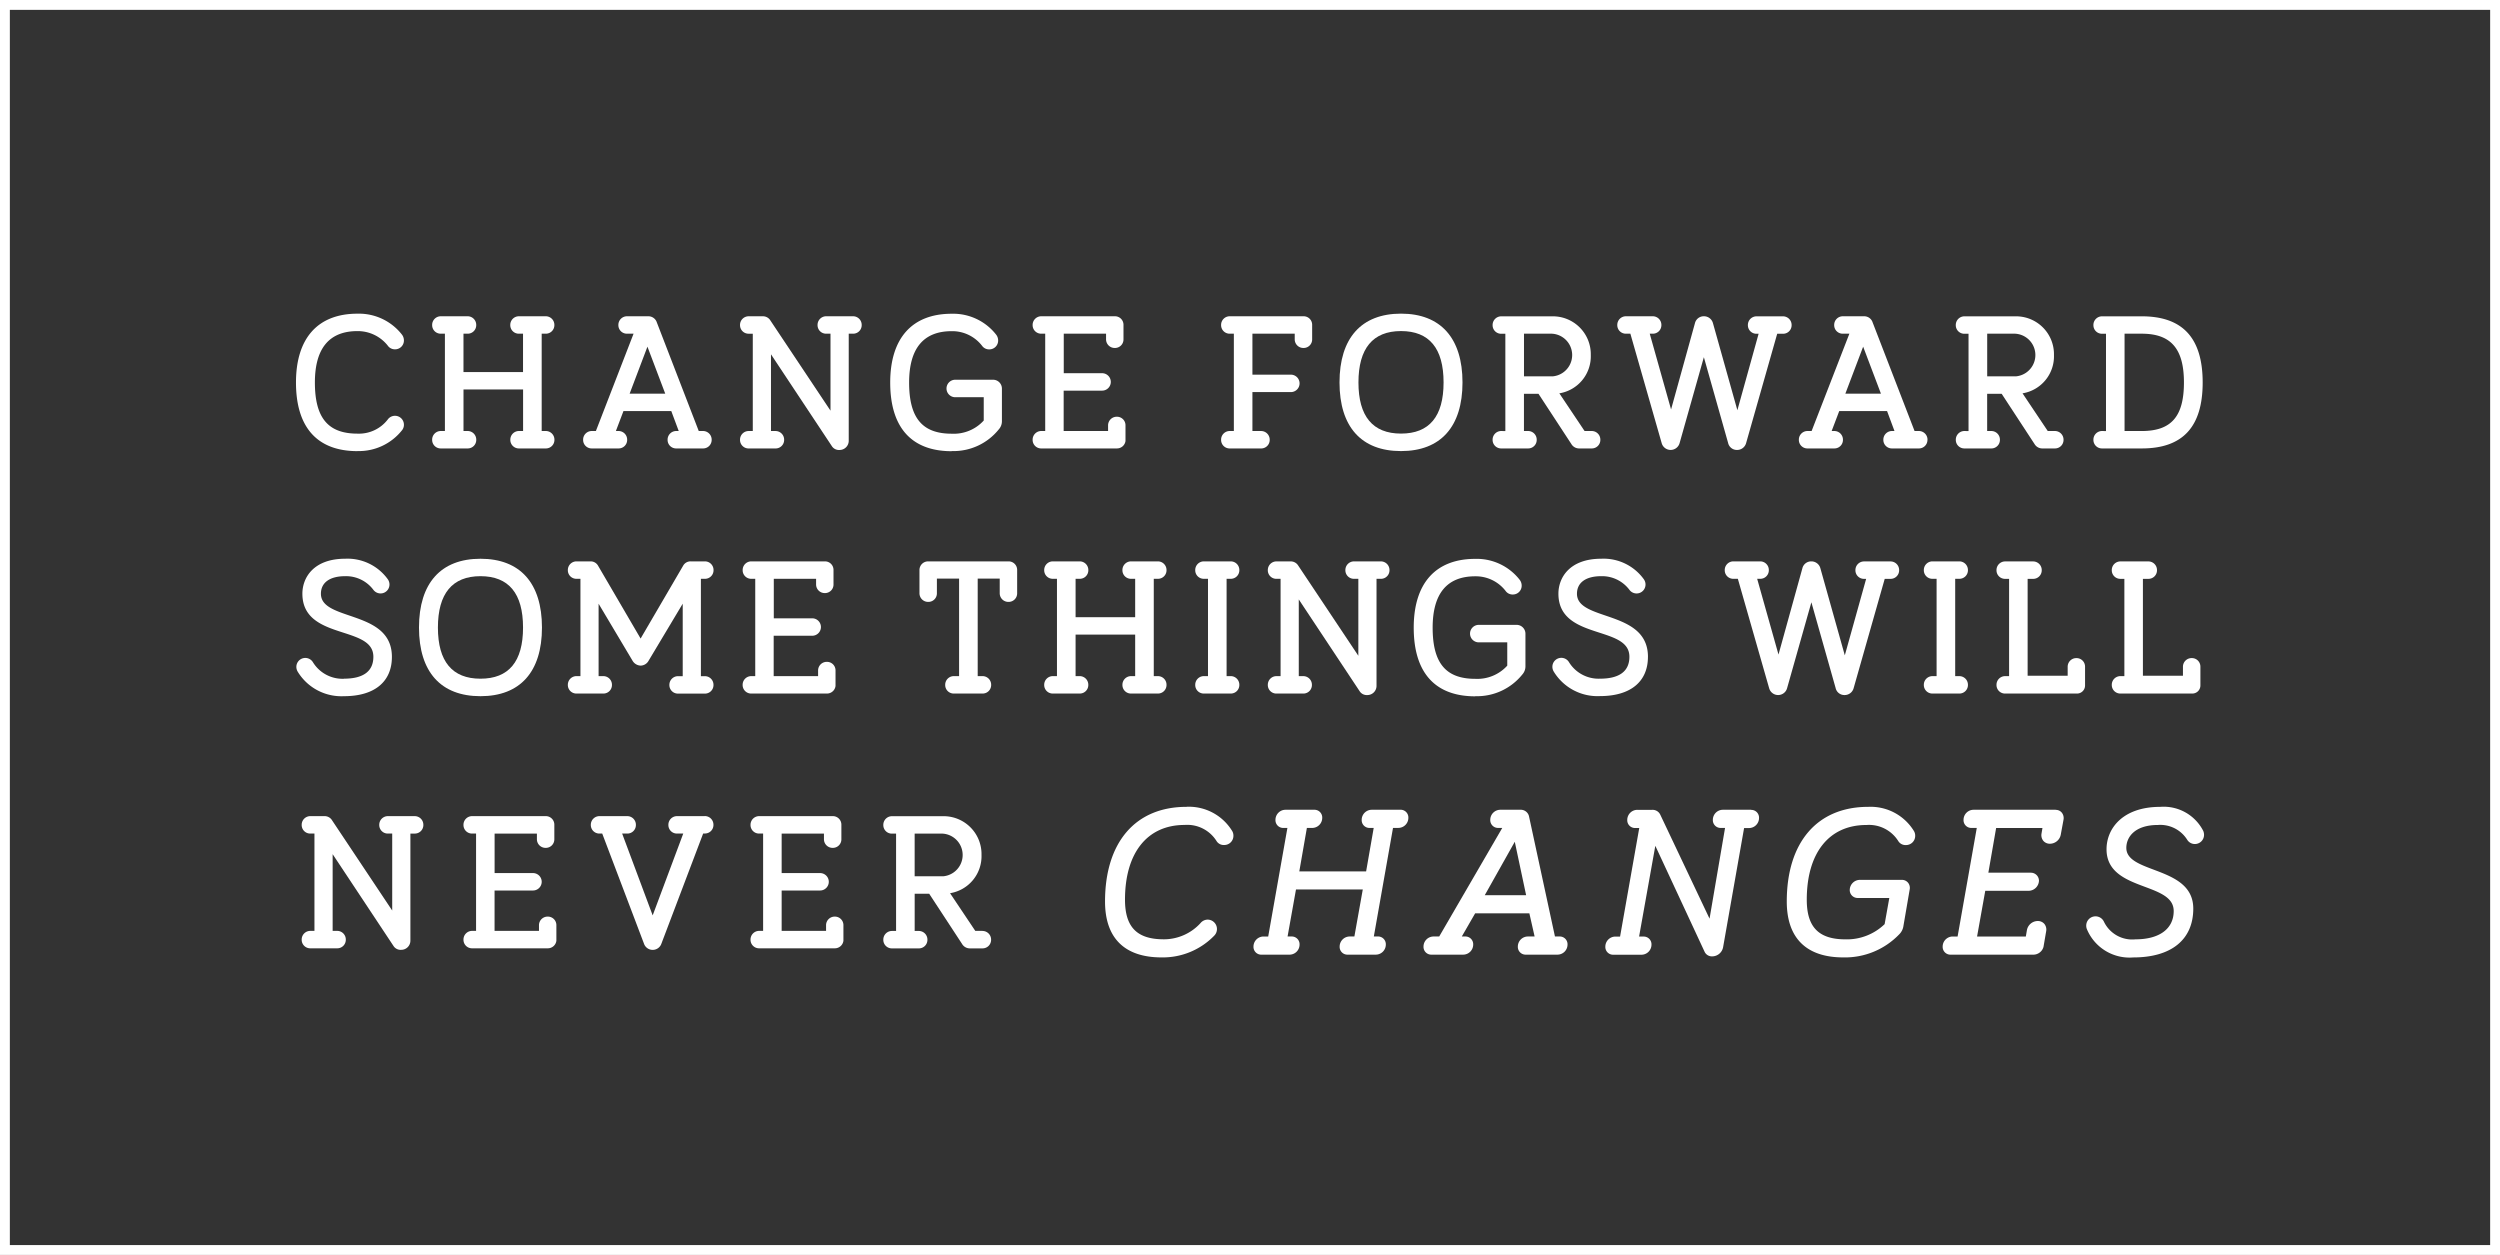 <svg xmlns="http://www.w3.org/2000/svg" xmlns:xlink="http://www.w3.org/1999/xlink" width="185.754" height="93.243" viewBox="0 0 185.754 93.243">
  <rect x="0" y="0" width="185.754" height="93.243" fill="#333333" stroke="none"/>
  <defs>
    <clipPath id="clip-path">
      <rect id="長方形_28557" data-name="長方形 28557" width="185.754" height="93.243" fill="none"/>
    </clipPath>
  </defs>
  <g id="logo_nerver-chamges" transform="translate(0 0)">
    <g id="グループ_405094" data-name="グループ 405094" transform="translate(0 0)" clip-path="url(#clip-path)">
      <path id="パス_5316" data-name="パス 5316" d="M46.986,55.16a4.087,4.087,0,0,0,3.333-1.576.642.642,0,0,0,.119-.384.663.663,0,0,0-1.2-.387,2.7,2.7,0,0,1-2.252,1.052c-2.187,0-3.163-1.173-3.163-3.8,0-2.533,1.064-3.818,3.163-3.818a2.839,2.839,0,0,1,2.252,1.08.637.637,0,0,0,.539.273.654.654,0,0,0,.661-.661.714.714,0,0,0-.137-.419,4.053,4.053,0,0,0-3.314-1.568c-2.946,0-4.569,1.816-4.569,5.113,0,3.336,1.579,5.1,4.569,5.1" transform="translate(-20.426 -21.645)" fill="#fff"/>
      <path id="パス_5317" data-name="パス 5317" d="M70.368,46.621a.633.633,0,0,0,.647-.647.64.64,0,0,0-.647-.648H68.386a.641.641,0,0,0-.648.648.633.633,0,0,0,.648.647h.3v2.85H64.261v-2.85h.3a.633.633,0,0,0,.648-.647.641.641,0,0,0-.648-.648H62.581a.64.64,0,0,0-.647.648.633.633,0,0,0,.647.647h.3v7.231h-.3a.64.64,0,0,0-.647.648.633.633,0,0,0,.647.647h1.982a.633.633,0,0,0,.648-.647.641.641,0,0,0-.648-.648h-.3V50.765h4.427v3.087h-.3a.641.641,0,0,0-.648.648.633.633,0,0,0,.648.647h1.982a.633.633,0,0,0,.647-.647.64.64,0,0,0-.647-.648h-.3V46.621Z" transform="translate(-29.824 -21.827)" fill="#fff"/>
      <path id="パス_5318" data-name="パス 5318" d="M84.21,55.147h1.981a.633.633,0,0,0,.647-.647.641.641,0,0,0-.647-.648H86l.563-1.482h3.553l.553,1.482h-.18a.641.641,0,0,0-.647.648.633.633,0,0,0,.647.647H92.47a.633.633,0,0,0,.647-.647.641.641,0,0,0-.647-.648h-.313l-3.114-8.067a.66.66,0,0,0-.62-.459H86.832a.641.641,0,0,0-.647.648.633.633,0,0,0,.647.647h.482l-2.8,7.231h-.3a.641.641,0,0,0-.648.648.633.633,0,0,0,.648.647m2.808-4.071,1.323-3.491,1.322,3.491Z" transform="translate(-40.239 -21.827)" fill="#fff"/>
      <path id="パス_5319" data-name="パス 5319" d="M114.441,45.326H112.46a.641.641,0,0,0-.648.647.633.633,0,0,0,.648.648h.315v5.719l-4.462-6.694a.648.648,0,0,0-.569-.319H106.7a.641.641,0,0,0-.648.647.633.633,0,0,0,.648.648h.3v7.231h-.3a.641.641,0,0,0-.648.648.633.633,0,0,0,.648.647h1.982a.633.633,0,0,0,.648-.647.641.641,0,0,0-.648-.648h-.33v-5.7l4.513,6.808a.626.626,0,0,0,.575.3.682.682,0,0,0,.689-.69V46.621h.316a.633.633,0,0,0,.647-.648.64.64,0,0,0-.647-.647" transform="translate(-51.067 -21.827)" fill="#fff"/>
      <path id="パス_5320" data-name="パス 5320" d="M132.151,55.16a4.318,4.318,0,0,0,3.5-1.614.9.9,0,0,0,.23-.6V50.508a.657.657,0,0,0-.648-.648h-2.819a.648.648,0,1,0,0,1.3h2.116v1.731a3.006,3.006,0,0,1-2.381.979c-2.187,0-3.163-1.173-3.163-3.8,0-2.533,1.064-3.818,3.163-3.818a2.8,2.8,0,0,1,2.252,1.08.637.637,0,0,0,.539.273.654.654,0,0,0,.661-.661.714.714,0,0,0-.137-.419,4.053,4.053,0,0,0-3.314-1.568c-2.946,0-4.569,1.816-4.569,5.113,0,3.336,1.579,5.1,4.569,5.1" transform="translate(-61.437 -21.645)" fill="#fff"/>
      <path id="パス_5321" data-name="パス 5321" d="M154.887,54.582l0-1.143a.633.633,0,0,0-.647-.648.641.641,0,0,0-.647.648v.413h-3.3v-3h2.855a.647.647,0,1,0,0-1.295H150.3V46.621h3.143v.414a.641.641,0,0,0,.648.647.633.633,0,0,0,.647-.647V45.974a.633.633,0,0,0-.647-.648h-5.457a.641.641,0,0,0-.647.648.633.633,0,0,0,.647.647h.288v7.231h-.288a.641.641,0,0,0-.647.648.633.633,0,0,0,.647.647h5.61a.641.641,0,0,0,.645-.565" transform="translate(-71.261 -21.827)" fill="#fff"/>
      <path id="パス_5322" data-name="パス 5322" d="M175.646,53.852A.64.64,0,0,0,175,54.5a.633.633,0,0,0,.647.648h2.316a.633.633,0,0,0,.648-.648.641.641,0,0,0-.648-.647h-.636V50.96h2.856a.647.647,0,0,0,0-1.295h-2.856V46.621h3.143v.413a.641.641,0,0,0,.648.648.633.633,0,0,0,.647-.648V45.973a.632.632,0,0,0-.647-.647h-5.471a.64.64,0,0,0-.647.647.633.633,0,0,0,.647.648h.3v7.231Z" transform="translate(-84.27 -21.827)" fill="#fff"/>
      <path id="パス_5323" data-name="パス 5323" d="M196.541,55.161c2.946,0,4.568-1.811,4.568-5.1s-1.622-5.112-4.568-5.112-4.57,1.816-4.57,5.112,1.622,5.1,4.57,5.1m0-1.3c-2.1,0-3.163-1.28-3.163-3.8s1.064-3.817,3.163-3.817,3.162,1.284,3.162,3.817-1.063,3.8-3.162,3.8" transform="translate(-92.443 -21.645)" fill="#fff"/>
      <path id="パス_5324" data-name="パス 5324" d="M214.558,53.852a.641.641,0,0,0-.647.648.633.633,0,0,0,.647.647h1.982a.633.633,0,0,0,.648-.647.641.641,0,0,0-.648-.648h-.3V51.086h1.079l2.445,3.736a.667.667,0,0,0,.6.325h.907a.633.633,0,0,0,.646-.647.641.641,0,0,0-.646-.648h-.527l-1.874-2.8a2.786,2.786,0,0,0,2.336-2.841,2.817,2.817,0,0,0-2.88-2.88h-3.768a.641.641,0,0,0-.647.648.633.633,0,0,0,.647.647h.3v7.231Zm3.8-4.061h-2.115V46.621h2.073a1.589,1.589,0,0,1,.042,3.171" transform="translate(-103.008 -21.827)" fill="#fff"/>
      <path id="パス_5325" data-name="パス 5325" d="M232.422,46.621h.327l2.326,8.13a.691.691,0,0,0,1.335-.011l1.8-6.373,1.8,6.367a.667.667,0,0,0,.668.525.691.691,0,0,0,.668-.5l2.313-8.133h.423a.633.633,0,0,0,.648-.647.641.641,0,0,0-.648-.648h-1.953a.641.641,0,0,0-.648.648.633.633,0,0,0,.648.647h.149L240.7,52.308l-1.818-6.482a.691.691,0,0,0-.666-.5.673.673,0,0,0-.667.507l-1.776,6.417-1.585-5.629h.218a.633.633,0,0,0,.648-.647.641.641,0,0,0-.648-.648h-1.981a.641.641,0,0,0-.648.648.633.633,0,0,0,.648.647" transform="translate(-111.61 -21.827)" fill="#fff"/>
      <path id="パス_5326" data-name="パス 5326" d="M267.362,54.5a.641.641,0,0,0-.648-.648H266.4l-3.115-8.067a.659.659,0,0,0-.619-.459h-1.59a.641.641,0,0,0-.648.648.633.633,0,0,0,.648.647h.481l-2.806,7.231h-.3a.641.641,0,0,0-.648.648.633.633,0,0,0,.648.647h1.98a.633.633,0,0,0,.648-.647.641.641,0,0,0-.648-.648h-.191l.563-1.482h3.554l.551,1.482h-.179a.641.641,0,0,0-.648.648.633.633,0,0,0,.648.647h1.981a.633.633,0,0,0,.648-.647m-3.457-3.424h-2.643l1.322-3.491Z" transform="translate(-124.145 -21.827)" fill="#fff"/>
      <path id="パス_5327" data-name="パス 5327" d="M280.941,53.852a.641.641,0,0,0-.647.648.633.633,0,0,0,.647.647h1.982a.633.633,0,0,0,.648-.647.641.641,0,0,0-.648-.648h-.3V51.086H283.7l2.445,3.736a.667.667,0,0,0,.6.325h.907a.633.633,0,0,0,.646-.647.641.641,0,0,0-.646-.648h-.527l-1.874-2.8a2.786,2.786,0,0,0,2.336-2.841,2.817,2.817,0,0,0-2.88-2.88h-3.768a.641.641,0,0,0-.647.648.633.633,0,0,0,.647.647h.3v7.231Zm3.8-4.061h-2.115V46.621h2.073a1.589,1.589,0,0,1,.042,3.171" transform="translate(-134.974 -21.827)" fill="#fff"/>
      <path id="パス_5328" data-name="パス 5328" d="M300.662,53.852a.641.641,0,0,0-.647.647.633.633,0,0,0,.647.648h2.945c3.046,0,4.526-1.6,4.526-4.9s-1.48-4.917-4.526-4.917h-2.945a.641.641,0,0,0-.647.647.633.633,0,0,0,.647.648h.288v7.231Zm2.945,0h-1.278V46.621h1.278c2.167,0,3.134,1.117,3.134,3.622,0,2.53-.937,3.609-3.134,3.609" transform="translate(-144.471 -21.827)" fill="#fff"/>
      <path id="パス_5329" data-name="パス 5329" d="M46.007,88.993a2.58,2.58,0,0,1-2.3-1.222.664.664,0,0,0-1.235.334.7.7,0,0,0,.094.351,3.8,3.8,0,0,0,3.441,1.832c2.265,0,3.564-1.065,3.564-2.922,0-1.991-1.673-2.562-3.149-3.067-1.14-.389-2.125-.725-2.125-1.622,0-.83.659-1.306,1.808-1.306A2.54,2.54,0,0,1,48.2,82.392a.663.663,0,0,0,1.191-.4.678.678,0,0,0-.119-.384,3.689,3.689,0,0,0-3.165-1.534c-2.352,0-3.187,1.4-3.187,2.6,0,1.907,1.6,2.428,3.019,2.886,1.21.392,2.255.731,2.255,1.8s-.736,1.627-2.186,1.627" transform="translate(-20.452 -38.56)" fill="#fff"/>
      <path id="パス_5330" data-name="パス 5330" d="M69.185,85.188c0-3.3-1.622-5.112-4.568-5.112s-4.569,1.816-4.569,5.112,1.623,5.1,4.569,5.1,4.568-1.811,4.568-5.1m-4.568,3.8c-2.1,0-3.163-1.28-3.163-3.8s1.064-3.817,3.163-3.817,3.162,1.284,3.162,3.817-1.064,3.8-3.162,3.8" transform="translate(-28.916 -38.56)" fill="#fff"/>
      <path id="パス_5331" data-name="パス 5331" d="M91.559,81.748a.633.633,0,0,0,.647-.647.64.64,0,0,0-.647-.648H90.513a.623.623,0,0,0-.562.316l-3.164,5.418-3.162-5.414a.628.628,0,0,0-.55-.32H82.029a.641.641,0,0,0-.648.648.633.633,0,0,0,.648.647h.288v7.231h-.288a.641.641,0,0,0-.648.648.633.633,0,0,0,.648.647H84.01a.633.633,0,0,0,.648-.647.641.641,0,0,0-.648-.648h-.344V83.6l2.519,4.23a.727.727,0,0,0,.6.368.689.689,0,0,0,.6-.37l2.531-4.231v5.386h-.343a.641.641,0,0,0-.648.648.633.633,0,0,0,.648.647h1.982a.633.633,0,0,0,.647-.647.64.64,0,0,0-.647-.648h-.288V81.748Z" transform="translate(-39.189 -38.742)" fill="#fff"/>
      <path id="パス_5332" data-name="パス 5332" d="M107.077,88.979a.641.641,0,0,0-.647.647.633.633,0,0,0,.647.648h5.61a.641.641,0,0,0,.645-.565l0-1.143a.633.633,0,0,0-.648-.647.64.64,0,0,0-.647.647v.413h-3.3v-3H111.6a.647.647,0,0,0,0-1.295h-2.855V81.748h3.143v.413a.64.64,0,0,0,.647.648.633.633,0,0,0,.647-.648V81.1a.633.633,0,0,0-.647-.647h-5.456a.641.641,0,0,0-.647.647.633.633,0,0,0,.647.648h.288v7.231Z" transform="translate(-51.251 -38.742)" fill="#fff"/>
      <path id="パス_5333" data-name="パス 5333" d="M138.38,80.453h-5.959a.641.641,0,0,0-.648.647v1.717a.641.641,0,0,0,.648.647.633.633,0,0,0,.647-.647V81.734h1.649v7.245h-.384a.641.641,0,0,0-.648.648.633.633,0,0,0,.648.647h2.12a.633.633,0,0,0,.647-.647.64.64,0,0,0-.647-.648H136.1V81.734h1.636v1.083a.641.641,0,0,0,.648.647.633.633,0,0,0,.647-.647V81.1a.633.633,0,0,0-.647-.647" transform="translate(-63.455 -38.742)" fill="#fff"/>
      <path id="パス_5334" data-name="パス 5334" d="M152.284,88.979h-.3V85.892h4.427v3.087h-.3a.641.641,0,0,0-.647.647.633.633,0,0,0,.647.648h1.982a.634.634,0,0,0,.647-.648.641.641,0,0,0-.647-.647h-.3V81.748h.3a.634.634,0,0,0,.647-.648.641.641,0,0,0-.647-.647h-1.982a.641.641,0,0,0-.647.647.633.633,0,0,0,.647.648h.3V84.6h-4.427V81.748h.3a.633.633,0,0,0,.647-.648.641.641,0,0,0-.647-.647H150.3a.641.641,0,0,0-.648.647.634.634,0,0,0,.648.648h.3v7.231h-.3a.641.641,0,0,0-.648.647.634.634,0,0,0,.648.648h1.982a.633.633,0,0,0,.647-.648.641.641,0,0,0-.647-.647" transform="translate(-72.066 -38.742)" fill="#fff"/>
      <path id="パス_5335" data-name="パス 5335" d="M173.925,81.748a.633.633,0,0,0,.647-.647.64.64,0,0,0-.647-.648h-1.982a.641.641,0,0,0-.648.648.633.633,0,0,0,.648.647h.3v7.231h-.3a.641.641,0,0,0-.648.648.633.633,0,0,0,.648.647h1.982a.633.633,0,0,0,.647-.647.64.64,0,0,0-.647-.648h-.3V81.748Z" transform="translate(-82.487 -38.742)" fill="#fff"/>
      <path id="パス_5336" data-name="パス 5336" d="M188.508,90.086a.627.627,0,0,0,.574.3.683.683,0,0,0,.69-.689V81.749h.315a.633.633,0,0,0,.648-.648.641.641,0,0,0-.648-.647h-1.982a.641.641,0,0,0-.647.647.633.633,0,0,0,.647.648h.316v5.718l-4.462-6.693a.65.65,0,0,0-.569-.319h-1.047a.641.641,0,0,0-.648.647.633.633,0,0,0,.648.648h.3V88.98h-.3a.641.641,0,0,0-.648.647.633.633,0,0,0,.648.648h1.982a.633.633,0,0,0,.646-.648.64.64,0,0,0-.646-.647h-.33v-5.7Z" transform="translate(-87.494 -38.742)" fill="#fff"/>
      <path id="パス_5337" data-name="パス 5337" d="M207.178,90.288a4.319,4.319,0,0,0,3.5-1.614.9.9,0,0,0,.23-.6V85.636a.658.658,0,0,0-.648-.648h-2.819a.648.648,0,0,0,0,1.3h2.116v1.731a3.006,3.006,0,0,1-2.381.979c-2.187,0-3.163-1.173-3.163-3.8,0-2.533,1.064-3.818,3.163-3.818a2.8,2.8,0,0,1,2.252,1.08.635.635,0,0,0,.538.273.654.654,0,0,0,.662-.661.713.713,0,0,0-.138-.419,4.05,4.05,0,0,0-3.313-1.568c-2.947,0-4.57,1.816-4.57,5.113,0,3.336,1.58,5.1,4.57,5.1" transform="translate(-97.565 -38.56)" fill="#fff"/>
      <path id="パス_5338" data-name="パス 5338" d="M229.58,87.366c0-1.991-1.673-2.562-3.149-3.067-1.141-.389-2.126-.725-2.126-1.622,0-.83.659-1.306,1.808-1.306a2.542,2.542,0,0,1,2.094,1.021.663.663,0,0,0,1.192-.4.674.674,0,0,0-.12-.384,3.687,3.687,0,0,0-3.166-1.534c-2.351,0-3.186,1.4-3.186,2.6,0,1.907,1.6,2.427,3.019,2.886,1.21.392,2.255.731,2.255,1.8s-.735,1.627-2.186,1.627a2.582,2.582,0,0,1-2.3-1.222.664.664,0,0,0-1.236.334.693.693,0,0,0,.094.35,3.805,3.805,0,0,0,3.441,1.832c2.265,0,3.565-1.065,3.565-2.922" transform="translate(-107.134 -38.56)" fill="#fff"/>
      <path id="パス_5339" data-name="パス 5339" d="M253.617,83.493l1.8,6.367a.665.665,0,0,0,.668.525.69.69,0,0,0,.668-.5l2.313-8.133h.423a.633.633,0,0,0,.648-.647.641.641,0,0,0-.648-.648h-1.952a.641.641,0,0,0-.648.648.633.633,0,0,0,.648.647h.149L256.1,87.435l-1.818-6.482a.692.692,0,0,0-.666-.5.673.673,0,0,0-.667.507l-1.776,6.417-1.585-5.629h.219a.633.633,0,0,0,.648-.647.641.641,0,0,0-.648-.648h-1.98a.641.641,0,0,0-.648.648.633.633,0,0,0,.648.647h.326l2.326,8.13a.691.691,0,0,0,1.335-.011Z" transform="translate(-119.028 -38.742)" fill="#fff"/>
      <path id="パス_5340" data-name="パス 5340" d="M278.989,89.627a.64.64,0,0,0-.647-.647h-.3V81.748h.3a.633.633,0,0,0,.647-.647.641.641,0,0,0-.647-.648h-1.982a.641.641,0,0,0-.648.648.633.633,0,0,0,.648.647h.3v7.232h-.3a.64.64,0,0,0-.648.647.633.633,0,0,0,.648.647h1.982a.633.633,0,0,0,.647-.647" transform="translate(-132.768 -38.742)" fill="#fff"/>
      <path id="パス_5341" data-name="パス 5341" d="M292.061,87.64a.641.641,0,0,0-.647.647v.665h-2.975v-7.2h.4a.633.633,0,0,0,.648-.648.641.641,0,0,0-.648-.647h-2.066a.641.641,0,0,0-.647.647.633.633,0,0,0,.647.648h.289V88.98h-.289a.641.641,0,0,0-.647.647.633.633,0,0,0,.647.648H292.1a.6.6,0,0,0,.606-.606V88.287a.633.633,0,0,0-.648-.647" transform="translate(-137.783 -38.742)" fill="#fff"/>
      <path id="パス_5342" data-name="パス 5342" d="M303.3,88.979a.641.641,0,0,0-.648.647.634.634,0,0,0,.648.648h5.33a.6.6,0,0,0,.606-.606V88.287a.633.633,0,0,0-.648-.648.641.641,0,0,0-.648.648v.664h-2.975v-7.2h.4a.633.633,0,0,0,.646-.648.641.641,0,0,0-.646-.647H303.3a.641.641,0,0,0-.648.647.634.634,0,0,0,.648.648h.287v7.231Z" transform="translate(-145.743 -38.742)" fill="#fff"/>
      <path id="パス_5343" data-name="パス 5343" d="M51.629,116.963H49.648a.641.641,0,0,0-.648.647.633.633,0,0,0,.648.648h.315v5.719L45.5,117.282a.648.648,0,0,0-.569-.319H43.885a.641.641,0,0,0-.648.647.633.633,0,0,0,.648.648h.3v7.231h-.3a.641.641,0,0,0-.648.648.633.633,0,0,0,.648.647h1.982a.633.633,0,0,0,.648-.647.641.641,0,0,0-.648-.648h-.33v-5.7l4.513,6.808a.626.626,0,0,0,.575.3.682.682,0,0,0,.689-.69v-7.948h.316a.633.633,0,0,0,.647-.648.64.64,0,0,0-.647-.647" transform="translate(-20.821 -56.323)" fill="#fff"/>
      <path id="パス_5344" data-name="パス 5344" d="M72.68,124.428a.64.64,0,0,0-.647.647v.414h-3.3v-3h2.855a.647.647,0,1,0,0-1.295H68.736v-2.934h3.143v.413a.641.641,0,0,0,.648.648.633.633,0,0,0,.647-.648V117.61a.633.633,0,0,0-.647-.647H67.071a.641.641,0,0,0-.648.647.633.633,0,0,0,.648.648h.288v7.231h-.288a.641.641,0,0,0-.648.647.633.633,0,0,0,.648.648h5.61a.641.641,0,0,0,.645-.565l0-1.144a.633.633,0,0,0-.647-.647" transform="translate(-31.986 -56.323)" fill="#fff"/>
      <path id="パス_5345" data-name="パス 5345" d="M93.134,116.963H91.083a.64.64,0,0,0-.647.647.633.633,0,0,0,.647.648h.458l-2.272,6.08L87,118.258h.374a.633.633,0,0,0,.648-.648.641.641,0,0,0-.648-.647H85.32a.641.641,0,0,0-.647.647.633.633,0,0,0,.647.648h.2l3.1,8.174a.685.685,0,0,0,1.3,0l3.1-8.178h.117a.633.633,0,0,0,.647-.648.64.64,0,0,0-.647-.647" transform="translate(-40.774 -56.323)" fill="#fff"/>
      <path id="パス_5346" data-name="パス 5346" d="M113.823,124.428a.64.64,0,0,0-.647.647v.414h-3.3v-3h2.855a.647.647,0,1,0,0-1.295h-2.855v-2.934h3.143v.413a.641.641,0,0,0,.648.648.633.633,0,0,0,.647-.648V117.61a.633.633,0,0,0-.647-.647h-5.456a.641.641,0,0,0-.648.647.633.633,0,0,0,.648.648h.288v7.231h-.288a.641.641,0,0,0-.648.647.633.633,0,0,0,.648.648h5.61a.641.641,0,0,0,.645-.565l0-1.144a.633.633,0,0,0-.647-.647" transform="translate(-51.798 -56.323)" fill="#fff"/>
      <path id="パス_5347" data-name="パス 5347" d="M133.952,125.489h-.527l-1.874-2.8a2.786,2.786,0,0,0,2.337-2.841,2.817,2.817,0,0,0-2.88-2.88h-3.768a.641.641,0,0,0-.648.648.633.633,0,0,0,.648.647h.3v7.232h-.3a.641.641,0,0,0-.648.648.633.633,0,0,0,.648.647h1.982a.633.633,0,0,0,.647-.647.64.64,0,0,0-.647-.648h-.3v-2.766H130l2.446,3.735a.666.666,0,0,0,.6.325h.907a.633.633,0,0,0,.647-.647.641.641,0,0,0-.647-.648m-2.916-4.061H128.92v-3.171h2.074a1.59,1.59,0,0,1,.042,3.171" transform="translate(-60.96 -56.323)" fill="#fff"/>
      <path id="パス_5348" data-name="パス 5348" d="M164.415,115.633c-3.788,0-6.048,2.63-6.048,7.034,0,2.717,1.452,4.153,4.2,4.153a5.322,5.322,0,0,0,3.919-1.621.7.7,0,0,0-.484-1.187.7.7,0,0,0-.545.263,3.685,3.685,0,0,1-2.721,1.2c-2,0-2.886-.908-2.886-2.947,0-3.475,1.654-5.55,4.427-5.55a2.565,2.565,0,0,1,2.377,1.2.625.625,0,0,0,.565.29.68.68,0,0,0,.687-.687.67.67,0,0,0-.086-.342,3.769,3.769,0,0,0-3.405-1.81" transform="translate(-76.261 -55.683)" fill="#fff"/>
      <path id="パス_5349" data-name="パス 5349" d="M190.558,116.05h-2.11a.75.75,0,0,0-.766.75.576.576,0,0,0,.6.6h.292l-.563,3.229h-4.965l.563-3.229h.376a.75.75,0,0,0,.765-.75.576.576,0,0,0-.6-.6h-2.11a.749.749,0,0,0-.765.75.575.575,0,0,0,.595.6h.292l-1.426,8.067h-.329a.749.749,0,0,0-.765.749.576.576,0,0,0,.6.6H182.3a.75.75,0,0,0,.766-.75.577.577,0,0,0-.6-.6h-.291l.625-3.492h4.963l-.624,3.492h-.329a.75.75,0,0,0-.766.749.576.576,0,0,0,.6.6h2.065a.75.75,0,0,0,.766-.75.577.577,0,0,0-.6-.6h-.291l1.425-8.067h.376a.75.75,0,0,0,.765-.75.576.576,0,0,0-.6-.6" transform="translate(-86.506 -55.883)" fill="#fff"/>
      <path id="パス_5350" data-name="パス 5350" d="M214.11,125.462h-.335l-1.922-8.9a.628.628,0,0,0-.654-.512h-1.464a.75.75,0,0,0-.766.749.577.577,0,0,0,.6.6h.292l-4.686,8.067h-.4a.75.75,0,0,0-.766.749.576.576,0,0,0,.6.6h2.326a.75.75,0,0,0,.766-.749.576.576,0,0,0-.6-.6h-.247l.992-1.721h4.028l.39,1.721h-.48a.749.749,0,0,0-.766.749.576.576,0,0,0,.6.6h2.326a.75.75,0,0,0,.766-.749.576.576,0,0,0-.6-.6m-2.476-3.066h-3.075l2.232-3.972Z" transform="translate(-98.24 -55.883)" fill="#fff"/>
      <path id="パス_5351" data-name="パス 5351" d="M240.879,116.05h-2.064a.75.75,0,0,0-.766.75.577.577,0,0,0,.6.6h.307l-1.152,6.741-3.664-7.733a.632.632,0,0,0-.591-.353h-1.094a.75.75,0,0,0-.765.75.576.576,0,0,0,.6.6h.291l-1.425,8.067h-.329a.75.75,0,0,0-.766.749.577.577,0,0,0,.6.6h2.063a.75.75,0,0,0,.766-.75.576.576,0,0,0-.6-.6h-.321l1.206-6.743,3.674,7.9a.6.6,0,0,0,.555.315.831.831,0,0,0,.808-.685l1.559-8.849h.344a.75.75,0,0,0,.766-.75.576.576,0,0,0-.6-.6" transform="translate(-110.782 -55.883)" fill="#fff"/>
      <path id="パス_5352" data-name="パス 5352" d="M262.118,115.633c-3.788,0-6.049,2.63-6.049,7.034,0,2.717,1.453,4.153,4.2,4.153a5.584,5.584,0,0,0,4.141-1.7,1.093,1.093,0,0,0,.331-.66l.462-2.694a.605.605,0,0,0-.127-.5.582.582,0,0,0-.45-.208h-3.111a.761.761,0,0,0-.766.734.584.584,0,0,0,.6.612h2.339l-.348,1.944a4.039,4.039,0,0,1-2.9,1.131c-2,0-2.885-.908-2.885-2.947,0-3.475,1.654-5.55,4.426-5.55a2.566,2.566,0,0,1,2.377,1.2.627.627,0,0,0,.564.29.68.68,0,0,0,.689-.687.67.67,0,0,0-.086-.342,3.77,3.77,0,0,0-3.4-1.81" transform="translate(-123.309 -55.683)" fill="#fff"/>
      <path id="パス_5353" data-name="パス 5353" d="M286.806,116.05h-6.084a.75.75,0,0,0-.766.75.576.576,0,0,0,.6.6h.384l-1.425,8.067h-.344a.75.75,0,0,0-.766.749.577.577,0,0,0,.6.6h6.146a.783.783,0,0,0,.746-.578l.2-1.172a.664.664,0,0,0-.137-.536.628.628,0,0,0-.488-.214.826.826,0,0,0-.808.685l-.081.47h-3.622l.609-3.4h3.225a.78.78,0,0,0,.765-.734.6.6,0,0,0-.6-.611H281.8l.578-3.322h3.442l-.071.42a.667.667,0,0,0,.137.536.629.629,0,0,0,.488.214.827.827,0,0,0,.808-.684l.2-1.087a.649.649,0,0,0-.123-.536.566.566,0,0,0-.452-.209" transform="translate(-134.062 -55.883)" fill="#fff"/>
      <path id="パス_5354" data-name="パス 5354" d="M307.678,117.42a3.3,3.3,0,0,0-3.2-1.786c-2.753,0-3.985,1.583-3.985,3.152,0,1.721,1.5,2.284,2.83,2.782,1.159.434,2.16.81,2.16,1.809,0,1.315-1.061,2.1-2.838,2.1a2.331,2.331,0,0,1-2.345-1.309.69.69,0,0,0-1.316.287.7.7,0,0,0,.042.248,3.43,3.43,0,0,0,3.449,2.119c2.835,0,4.463-1.323,4.463-3.629,0-1.781-1.558-2.37-2.931-2.889-1.1-.414-2.044-.773-2.044-1.624,0-.784.614-1.7,2.345-1.7a2.358,2.358,0,0,1,2.176,1.094h0a.664.664,0,0,0,.565.321.681.681,0,0,0,.689-.688.748.748,0,0,0-.06-.288" transform="translate(-143.974 -55.683)" fill="#fff"/>
      <path id="パス_5355" data-name="パス 5355" d="M185.754,93.243H0V0H185.754ZM.732,92.511h184.29V.733H.732Z" fill="#fff"/>
    </g>
  </g>
</svg>
